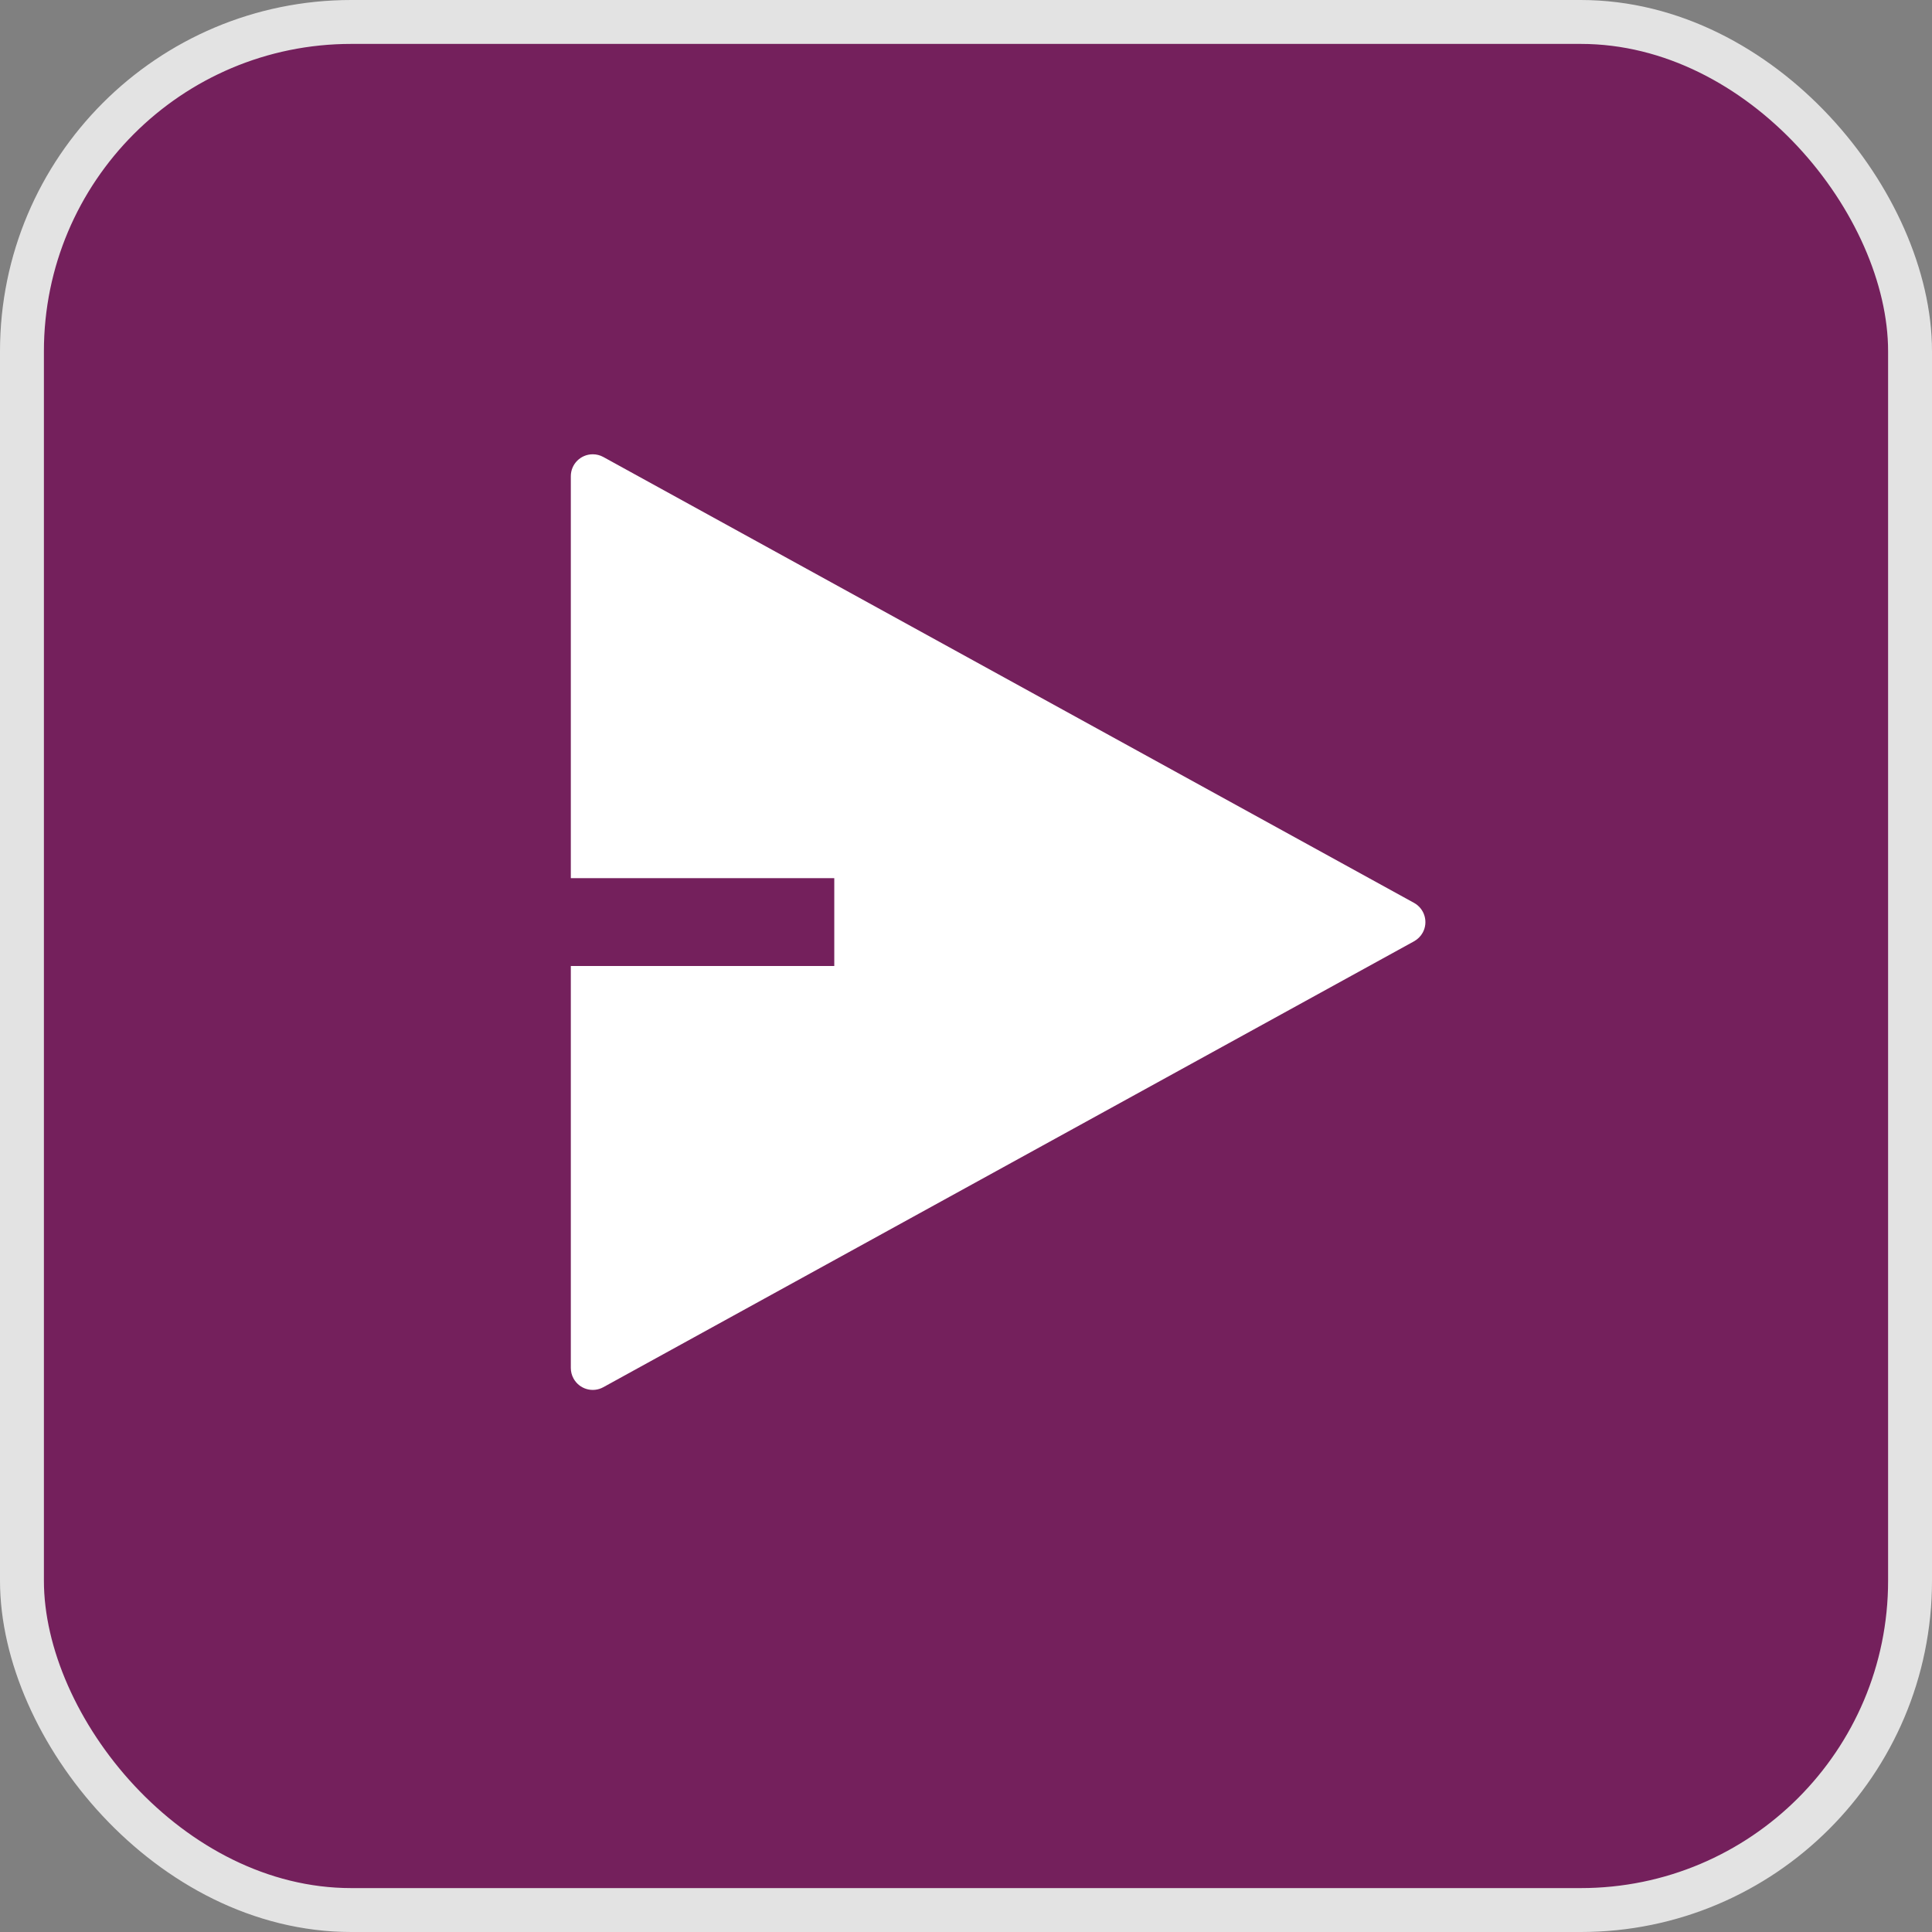 <svg width="44" height="44" viewBox="0 0 44 44" fill="none" xmlns="http://www.w3.org/2000/svg">
<rect x="0" y="0" width="44" height="44" fill="#808080" stroke="none"/>
<rect x="0.5" y="0.5" width="43" height="43" rx="7.5" fill="#74205C"/>
<rect x="0.5" y="0.5" width="43" height="43" rx="7.5" stroke="#E3E3E3"/>
<path d="M13 22H19V20H13V10.846C13 10.569 13.224 10.346 13.5 10.346C13.584 10.346 13.667 10.367 13.741 10.408L32.203 20.562C32.445 20.695 32.534 20.999 32.401 21.241C32.355 21.324 32.286 21.392 32.203 21.438L13.741 31.592C13.499 31.726 13.195 31.637 13.062 31.395C13.021 31.321 13 31.239 13 31.154V22Z" fill="white"/>
</svg>
